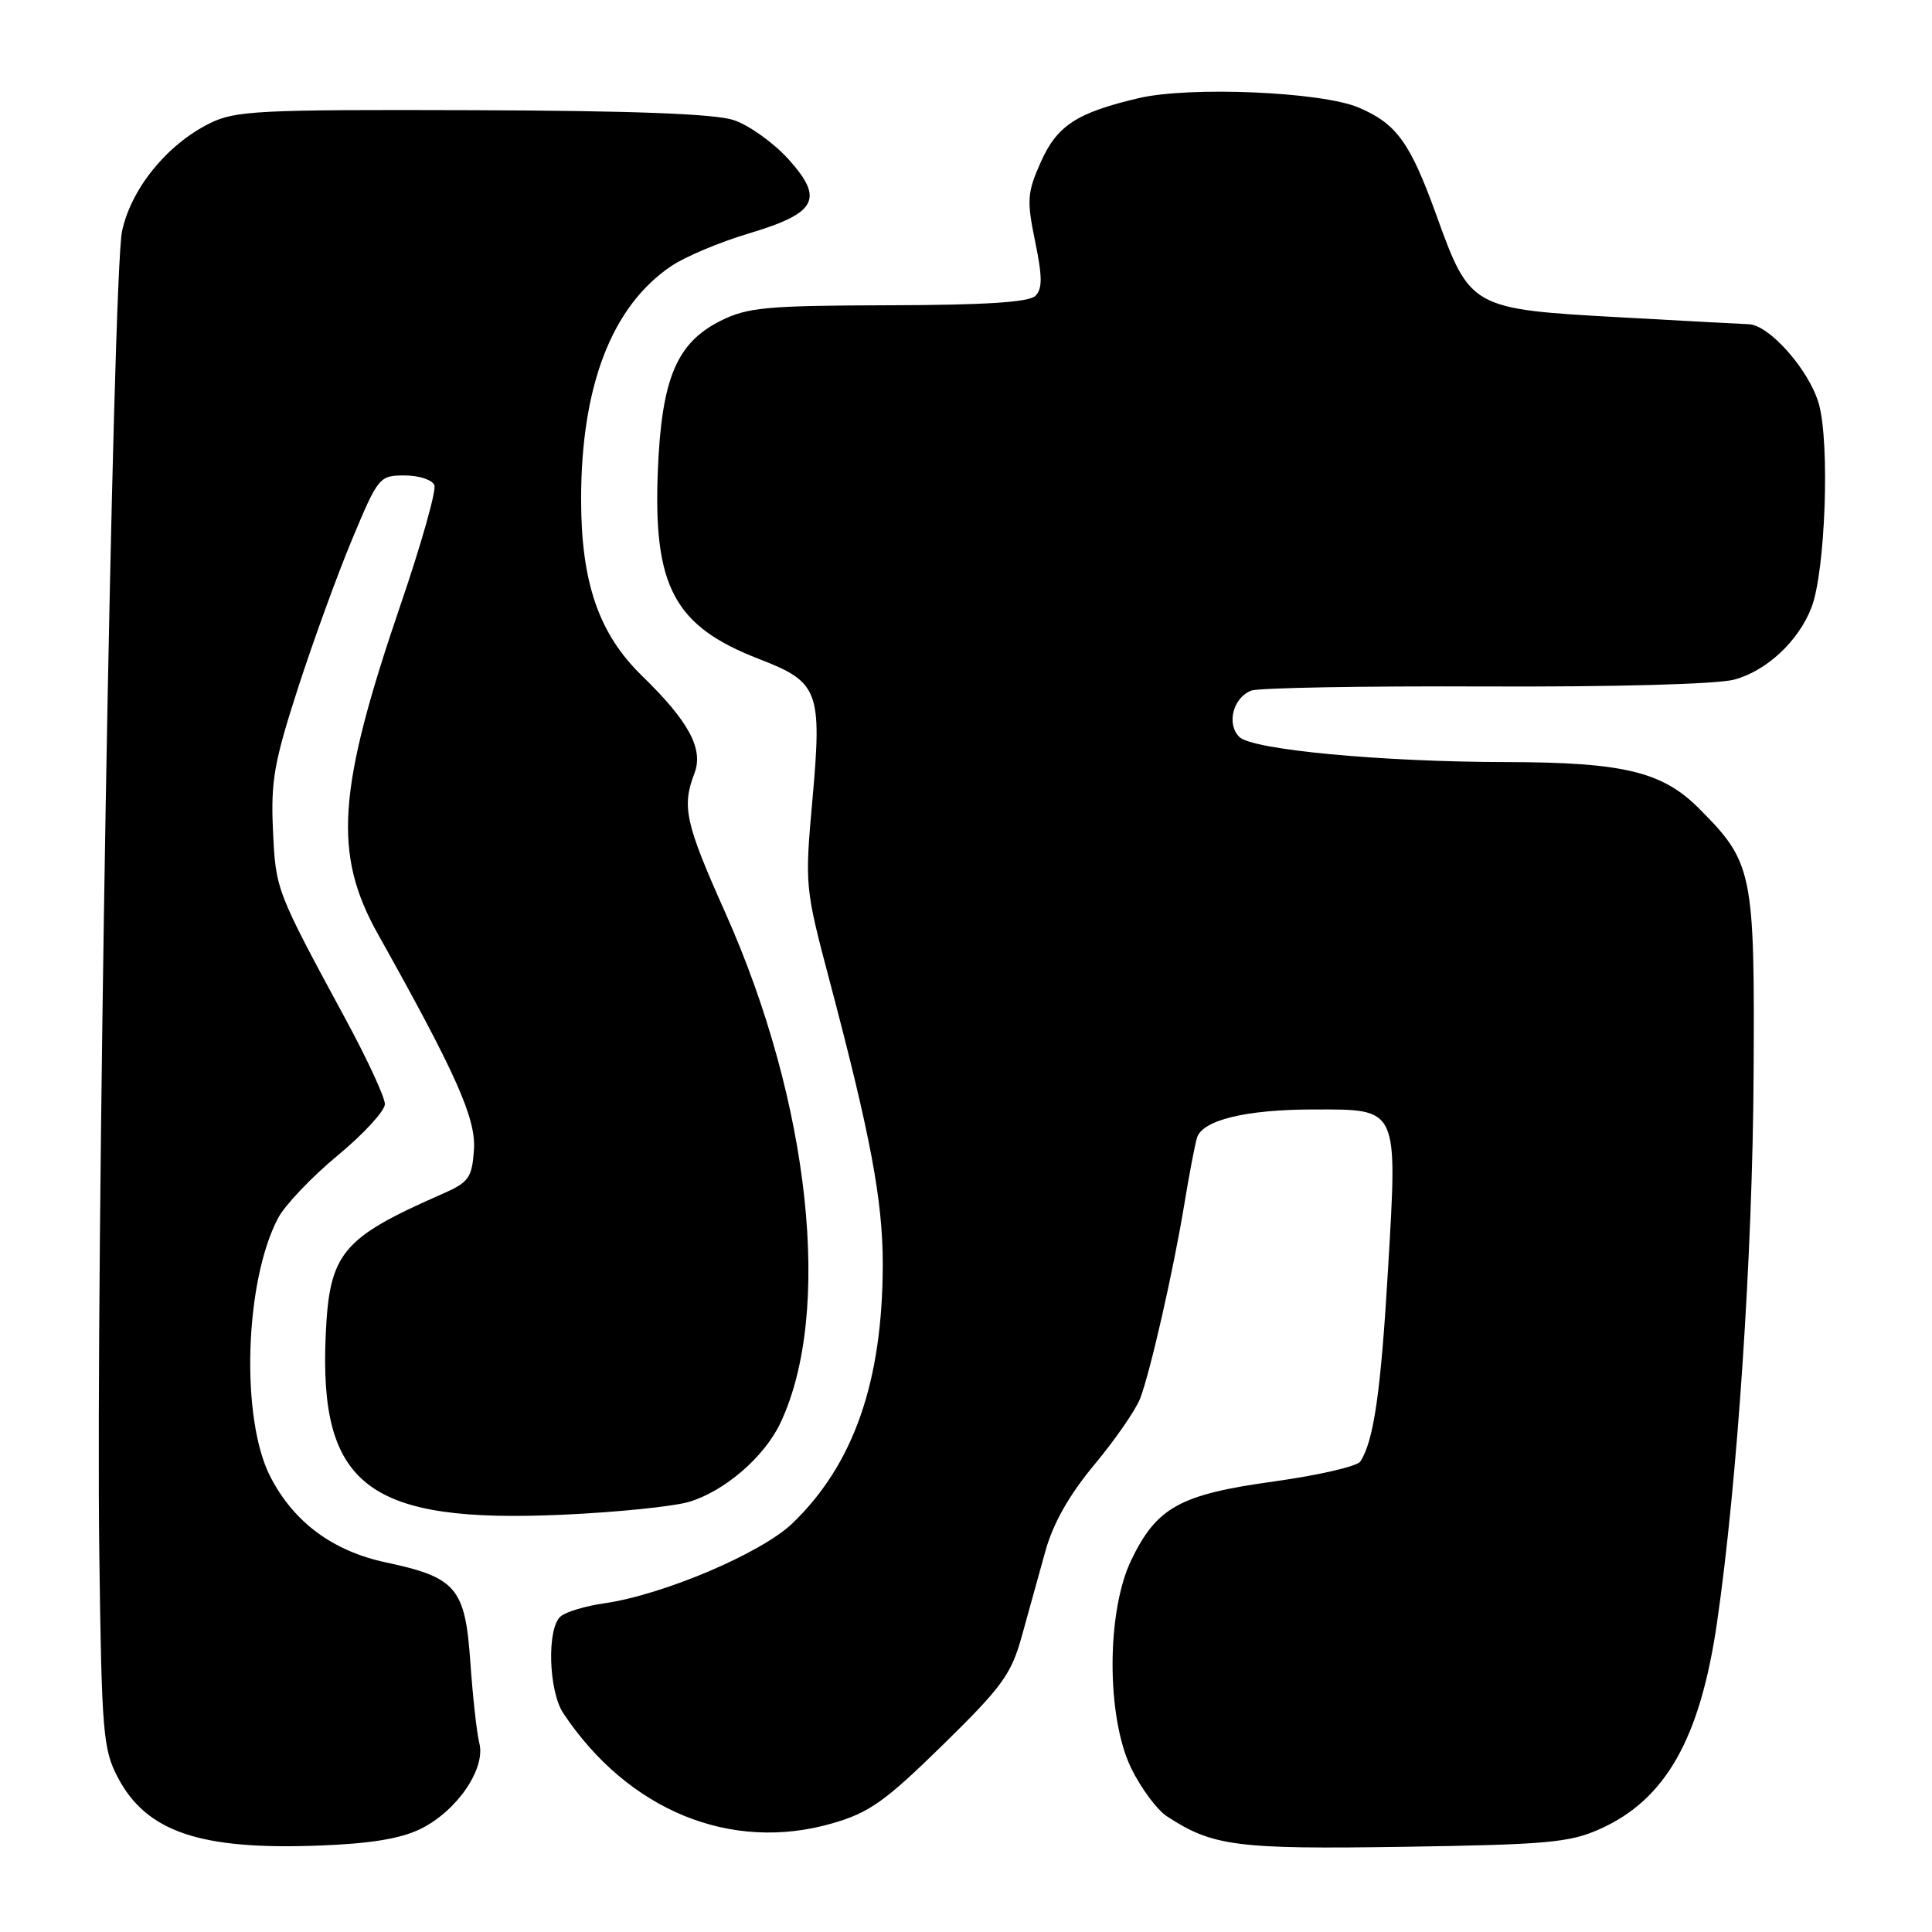 <?xml version="1.0" encoding="UTF-8" standalone="no"?>
<!DOCTYPE svg PUBLIC "-//W3C//DTD SVG 1.1//EN" "http://www.w3.org/Graphics/SVG/1.1/DTD/svg11.dtd" >
<svg xmlns="http://www.w3.org/2000/svg" xmlns:xlink="http://www.w3.org/1999/xlink" version="1.1" viewBox="0 0 256 256">
 <g >
 <path fill="currentColor"
d=" M 55.71 242.35 C 60.53 239.98 64.36 234.41 63.52 231.00 C 63.17 229.63 62.64 224.78 62.32 220.22 C 61.64 210.40 60.46 209.01 51.14 207.03 C 44.09 205.53 38.91 201.69 35.81 195.65 C 31.86 187.94 32.41 169.81 36.85 161.40 C 37.76 159.68 41.31 155.94 44.75 153.10 C 48.19 150.25 51.00 147.19 51.00 146.30 C 51.00 145.40 48.67 140.35 45.81 135.08 C 36.53 117.92 36.54 117.94 36.17 110.00 C 35.87 103.52 36.32 100.96 39.49 91.16 C 41.51 84.93 44.74 76.04 46.68 71.41 C 50.12 63.18 50.27 63.00 53.63 63.00 C 55.52 63.00 57.28 63.58 57.56 64.29 C 57.83 64.99 55.83 72.08 53.11 80.04 C 44.69 104.68 44.11 113.10 50.07 123.76 C 60.49 142.37 63.10 148.25 62.80 152.38 C 62.53 156.12 62.13 156.66 58.50 158.25 C 45.28 164.06 43.65 166.03 43.16 176.85 C 42.25 196.94 48.80 201.89 74.73 200.70 C 81.76 200.38 89.20 199.62 91.28 199.01 C 95.98 197.62 101.27 193.07 103.40 188.57 C 110.35 173.92 107.36 146.17 96.13 120.99 C 90.79 109.04 90.32 106.91 92.02 102.46 C 93.24 99.23 91.29 95.60 85.06 89.54 C 79.35 83.99 77.00 77.18 77.00 66.17 C 77.00 51.11 81.08 40.56 88.94 35.26 C 90.79 34.01 95.38 32.08 99.14 30.96 C 108.25 28.24 109.25 26.39 104.46 21.08 C 102.48 18.90 99.22 16.57 97.21 15.91 C 94.71 15.08 83.81 14.67 62.53 14.60 C 34.21 14.51 31.17 14.66 27.77 16.35 C 22.11 19.17 17.38 24.99 16.17 30.64 C 14.93 36.42 12.65 168.82 13.16 206.00 C 13.47 229.58 13.66 231.80 15.60 235.50 C 19.39 242.73 26.47 245.14 42.22 244.55 C 49.05 244.30 53.06 243.64 55.71 242.35 Z  M 212.03 242.34 C 220.71 238.44 225.27 230.39 227.51 215.03 C 230.20 196.54 232.23 166.22 232.36 142.50 C 232.52 115.47 232.27 114.27 225.08 107.08 C 220.25 102.25 215.08 101.01 199.70 100.98 C 183.06 100.96 165.92 99.35 164.22 97.65 C 162.49 95.92 163.38 92.46 165.79 91.51 C 166.73 91.14 180.66 90.89 196.75 90.96 C 213.95 91.03 227.56 90.66 229.80 90.05 C 234.09 88.90 238.31 84.95 240.03 80.50 C 241.87 75.72 242.48 58.80 241.01 53.53 C 239.76 49.08 234.46 43.05 231.72 42.96 C 231.05 42.94 223.34 42.53 214.60 42.04 C 194.99 40.96 194.78 40.84 190.36 28.60 C 186.85 18.86 185.06 16.39 180.00 14.24 C 175.08 12.16 157.63 11.42 150.90 13.00 C 142.63 14.94 140.05 16.64 137.87 21.56 C 136.11 25.54 136.04 26.56 137.16 31.99 C 138.13 36.68 138.13 38.27 137.20 39.20 C 136.35 40.05 130.59 40.42 117.75 40.45 C 101.56 40.49 99.05 40.73 95.50 42.50 C 89.66 45.42 87.67 50.15 87.17 62.30 C 86.53 77.74 89.34 82.98 100.58 87.32 C 108.50 90.38 108.94 91.53 107.65 105.98 C 106.63 117.34 106.66 117.61 109.93 129.98 C 115.36 150.49 116.97 159.06 116.97 167.50 C 116.96 183.03 113.13 194.03 105.00 201.85 C 100.89 205.80 87.88 211.33 80.05 212.45 C 77.60 212.80 75.01 213.57 74.30 214.17 C 72.44 215.71 72.67 224.06 74.65 227.03 C 83.26 239.93 96.89 245.50 110.33 241.59 C 115.20 240.18 117.30 238.68 124.92 231.22 C 132.82 223.48 134.00 221.85 135.41 216.75 C 136.28 213.59 137.68 208.54 138.52 205.53 C 139.55 201.84 141.66 198.10 145.03 194.05 C 147.78 190.75 150.50 186.81 151.08 185.30 C 152.45 181.68 155.49 168.31 156.94 159.50 C 157.57 155.65 158.32 151.73 158.60 150.78 C 159.31 148.42 165.07 147.01 174.10 147.01 C 185.37 147.00 185.18 146.61 183.93 168.05 C 182.97 184.42 182.04 190.90 180.25 193.66 C 179.83 194.30 174.69 195.48 168.81 196.30 C 156.36 198.02 153.29 199.71 149.91 206.69 C 146.60 213.53 146.59 227.51 149.89 234.30 C 151.18 236.94 153.31 239.81 154.62 240.67 C 160.68 244.64 163.82 245.05 186.00 244.71 C 205.05 244.42 208.02 244.15 212.03 242.34 Z "/>
</g>
</svg>